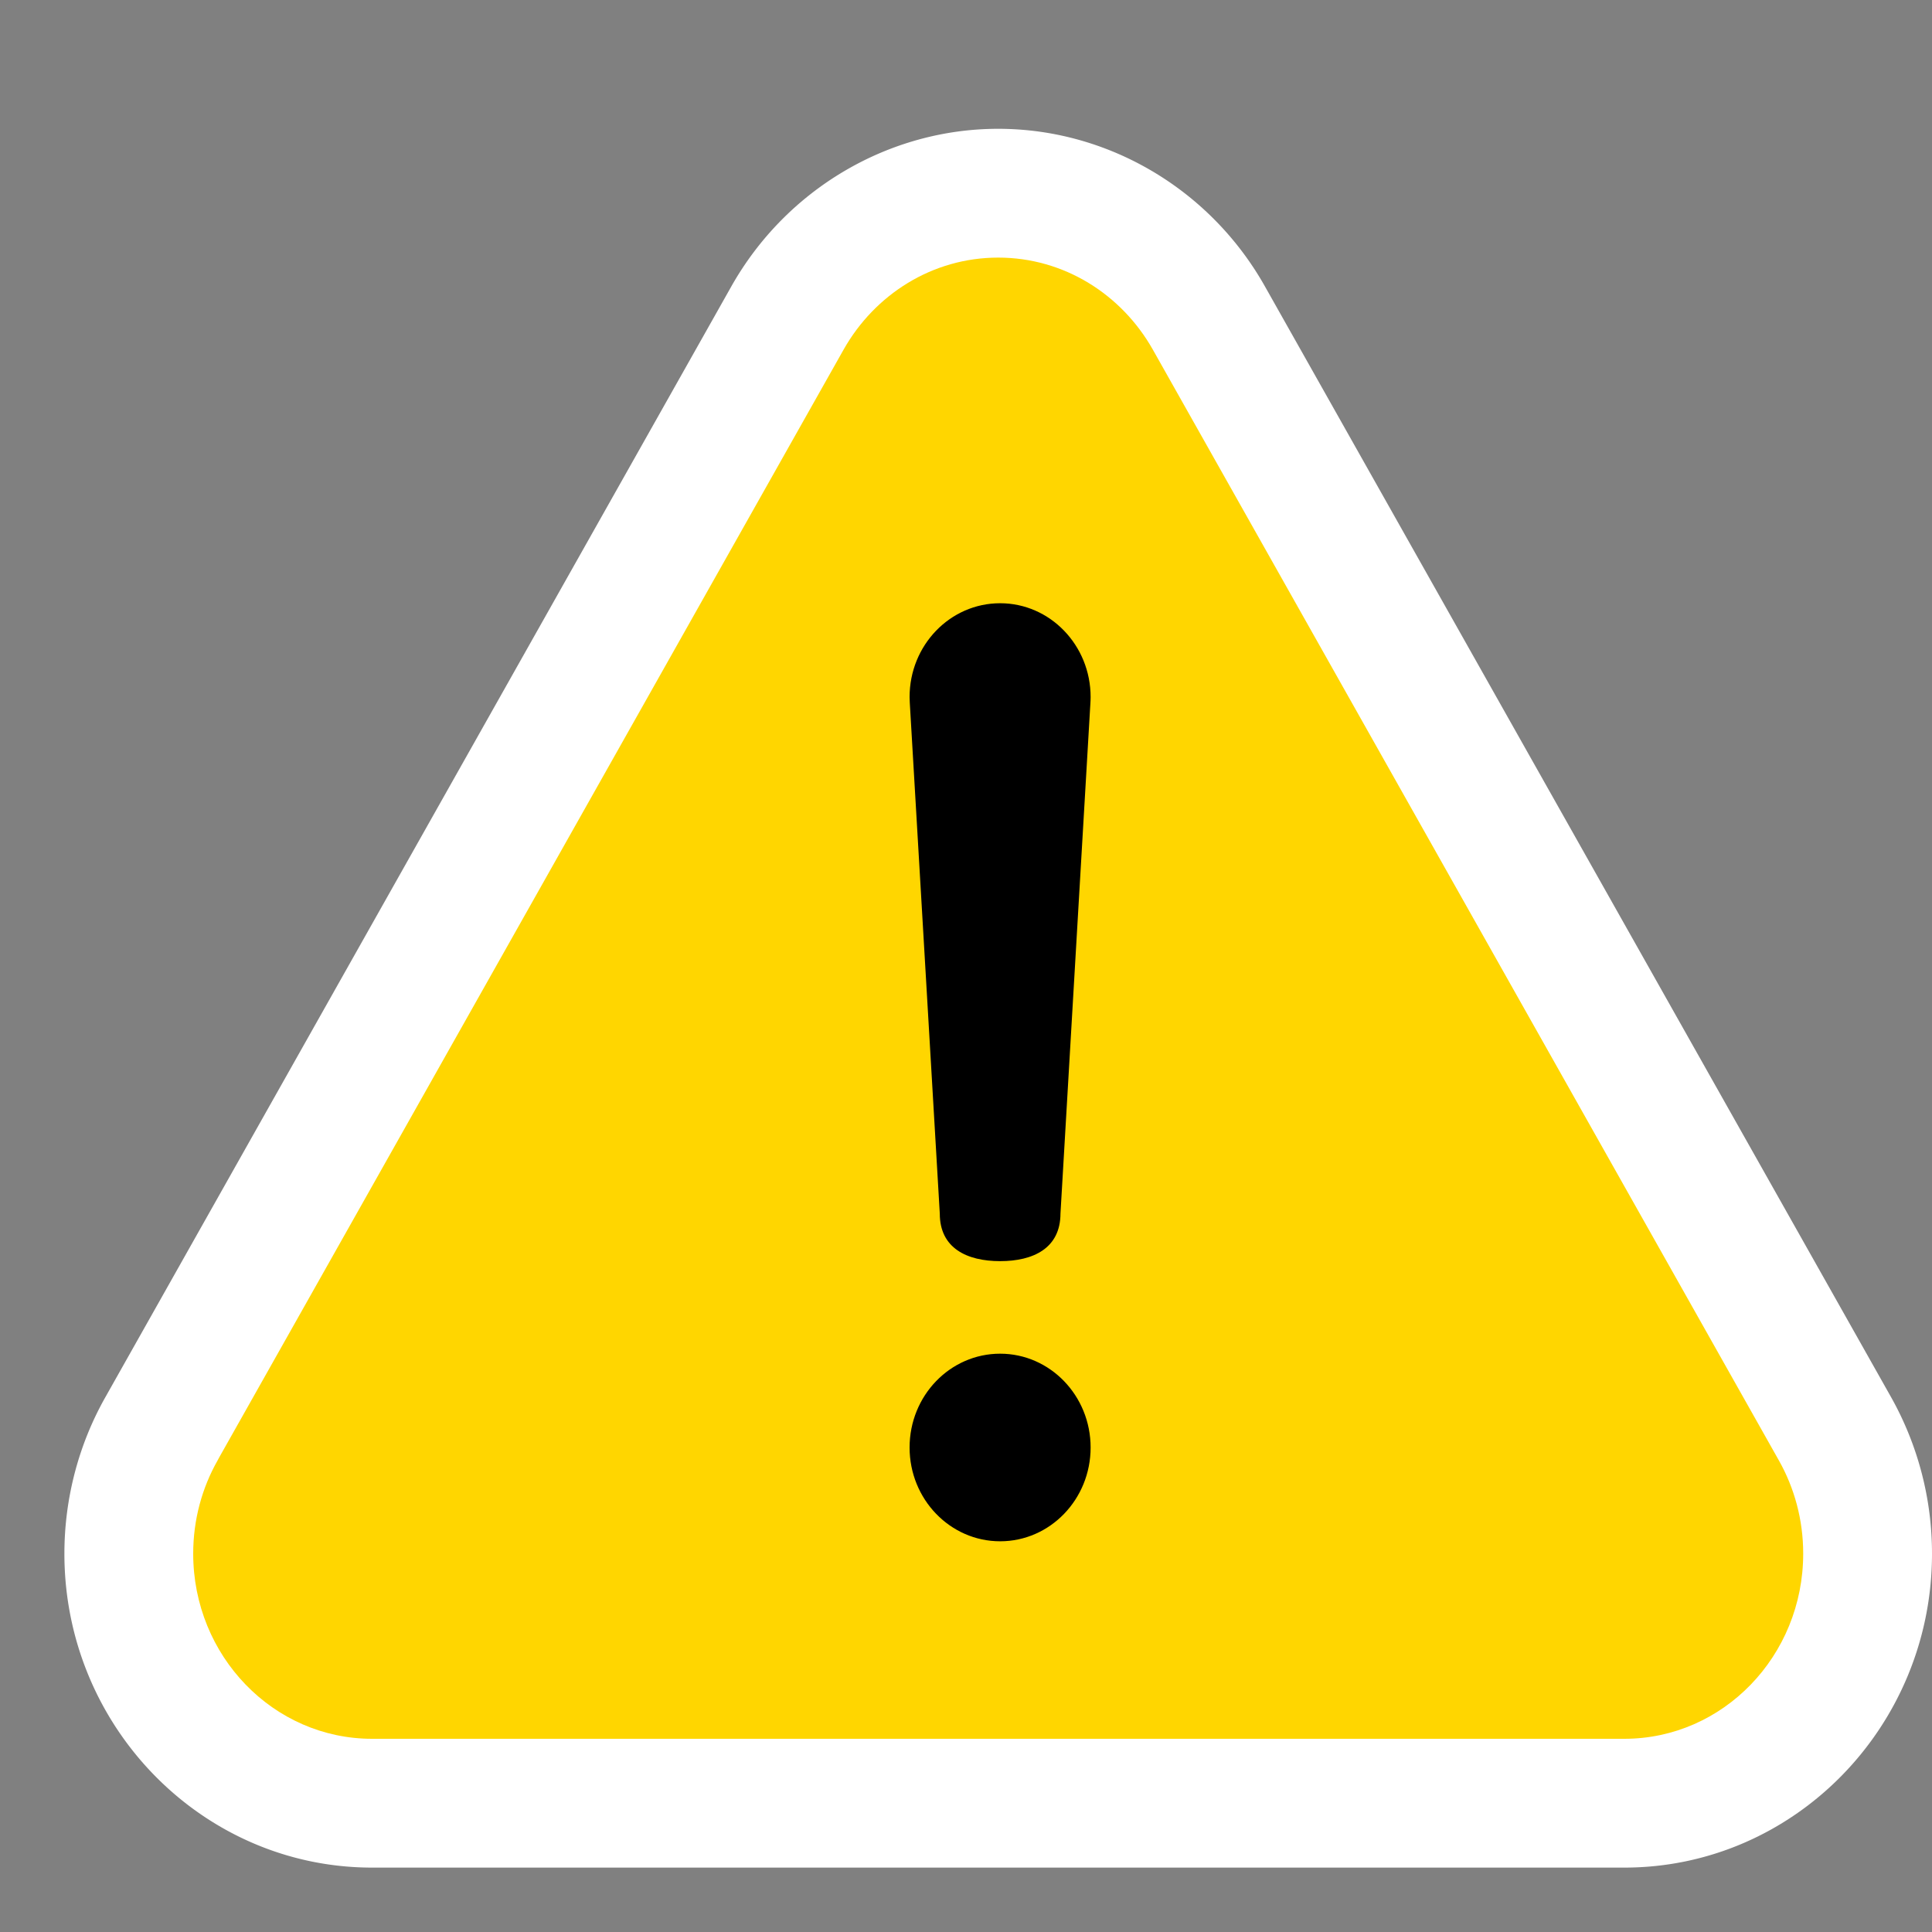 <svg width="30" height="30" viewBox="0 0 30 30" xmlns="http://www.w3.org/2000/svg">
    <rect x="0" y="0" width="30" height="30" fill="#808080" stroke="none"/>
    <g fill="none" fill-rule="evenodd">
        <path d="M5.778 29C3.144 29 1 26.813 1 24.125c0-.854.22-1.695.638-2.433l9.72-17.248C12.21 2.937 13.798 2 15.5 2c1.704 0 3.29.937 4.14 2.444l9.724 17.25A4.96 4.96 0 0 1 30 24.125C30 26.813 27.857 29 25.222 29H5.778z" fill="#FFF"/>
        <path fill="#000" d="M13 9h5v16h-5z"/>
        <path d="M15.53 21.02c-.777 0-1.406.652-1.406 1.457 0 .804.63 1.456 1.406 1.456.776 0 1.405-.652 1.405-1.456 0-.805-.63-1.457-1.405-1.457m0-11.653c-.777 0-1.406.652-1.406 1.456 0 .03.001.06.003.088l.466 7.934c0 .536.42.738.937.738.517 0 .936-.202.937-.738l.464-7.915c.002-.036.004-.07.004-.107 0-.804-.63-1.456-1.405-1.456M28 24.125C28 25.713 26.756 27 25.222 27H5.778C4.244 27 3 25.713 3 24.125c0-.528.138-1.023.379-1.448l.022-.041.001-.002 9.699-17.208C13.583 4.574 14.476 4 15.5 4s1.917.573 2.4 1.427l9.722 17.25c.24.425.378.92.378 1.448" fill="#FFD600"/>
    </g>
</svg>
